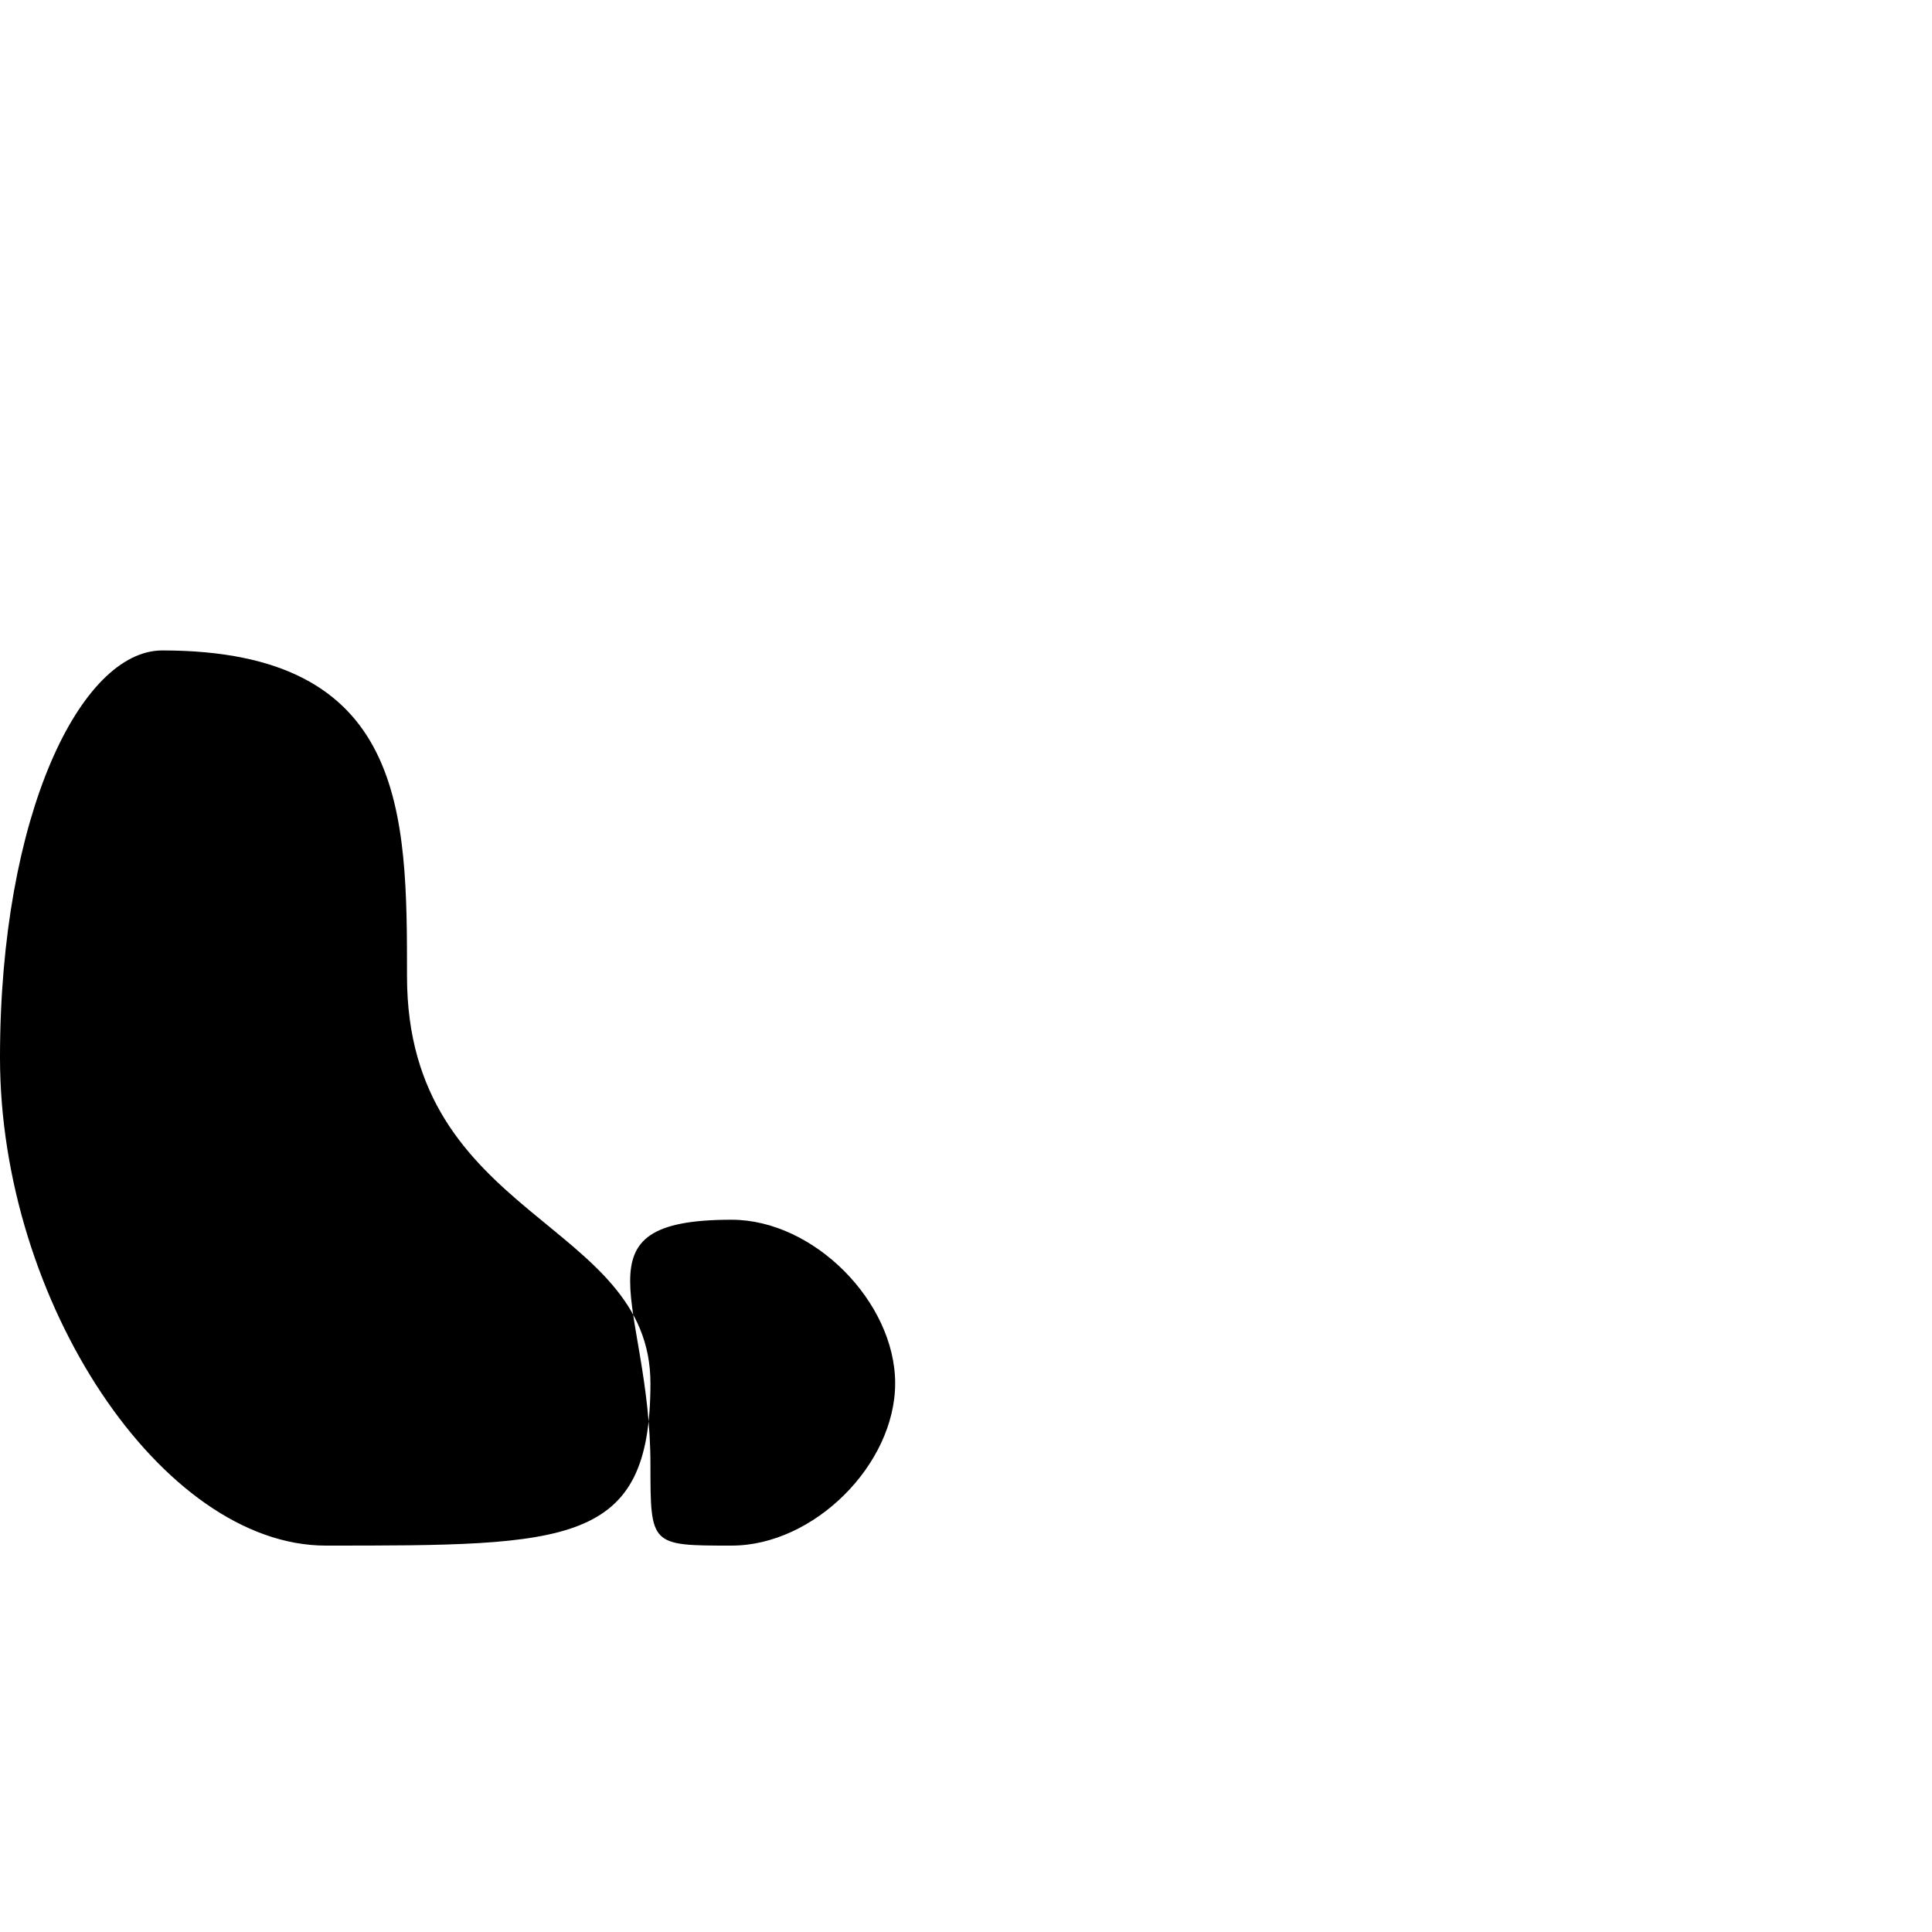 <?xml version="1.0" encoding="UTF-8"?>
<svg width="15" height="15" viewBox="0 0 15 15" xmlns="http://www.w3.org/2000/svg" id="hearing_aid">
  <path d="M0.0 8.21C0.0 10.11 1.26 12.0 2.53 12.0C4.42 12.0 5.05 12.0 5.05 10.74C5.05 9.47 3.16 9.47 3.16 7.58C3.16 6.32 3.16 5.05 1.26 5.05C0.63 5.05 0.0 6.32 0.0 8.21zM6.95 10.74C6.95 11.37 6.32 12.0 5.68 12.0C5.05 12.0 5.05 12.0 5.05 11.37C5.05 10.11 4.42 9.47 5.68 9.47C6.32 9.47 6.95 10.11 6.95 10.74z"/>
</svg>
